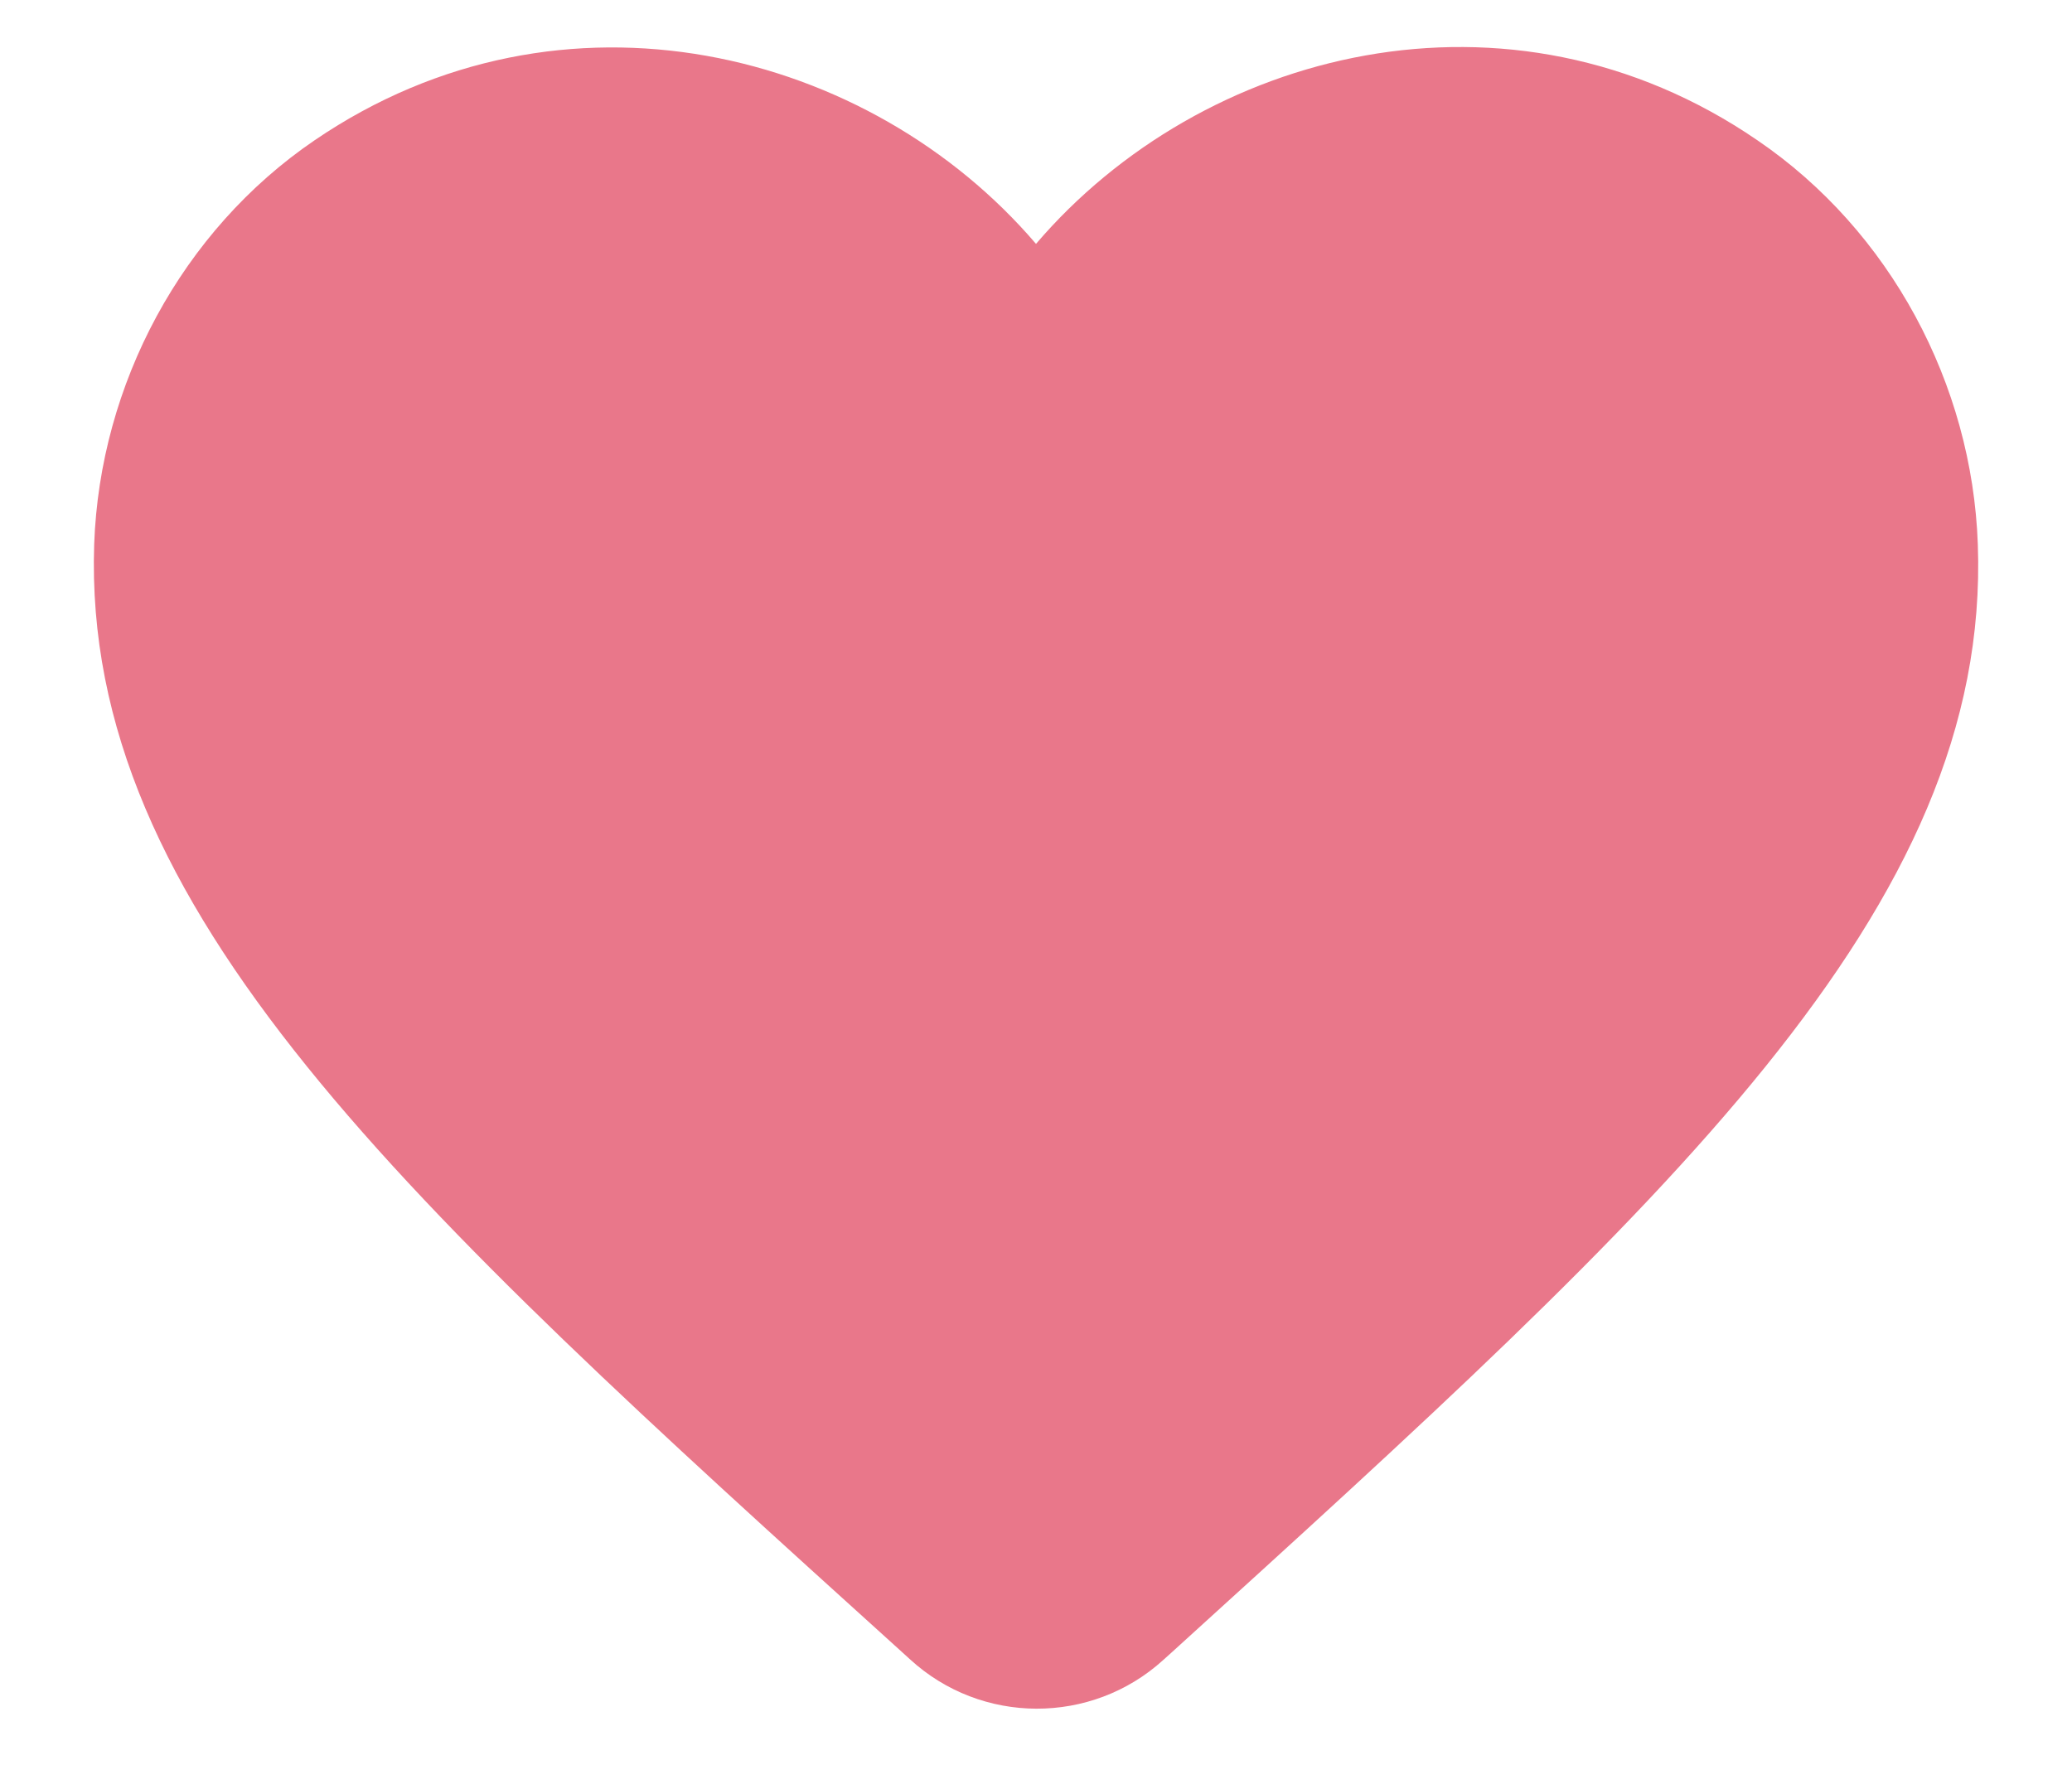 <svg width="22" height="19" viewBox="0 0 22 19" fill="none" xmlns="http://www.w3.org/2000/svg">
<path d="M12.35 17.63C11.59 18.32 10.42 18.32 9.66 17.62L9.55 17.52C4.3 12.77 0.87 9.66 1 5.78C1.06 4.08 1.93 2.45 3.34 1.49C5.98 -0.31 9.24 0.53 11 2.59C12.76 0.53 16.02 -0.32 18.66 1.49C20.07 2.45 20.94 4.08 21 5.78C21.14 9.66 17.7 12.77 12.45 17.54L12.35 17.63Z" fill="#E9778A"/>
</svg>
